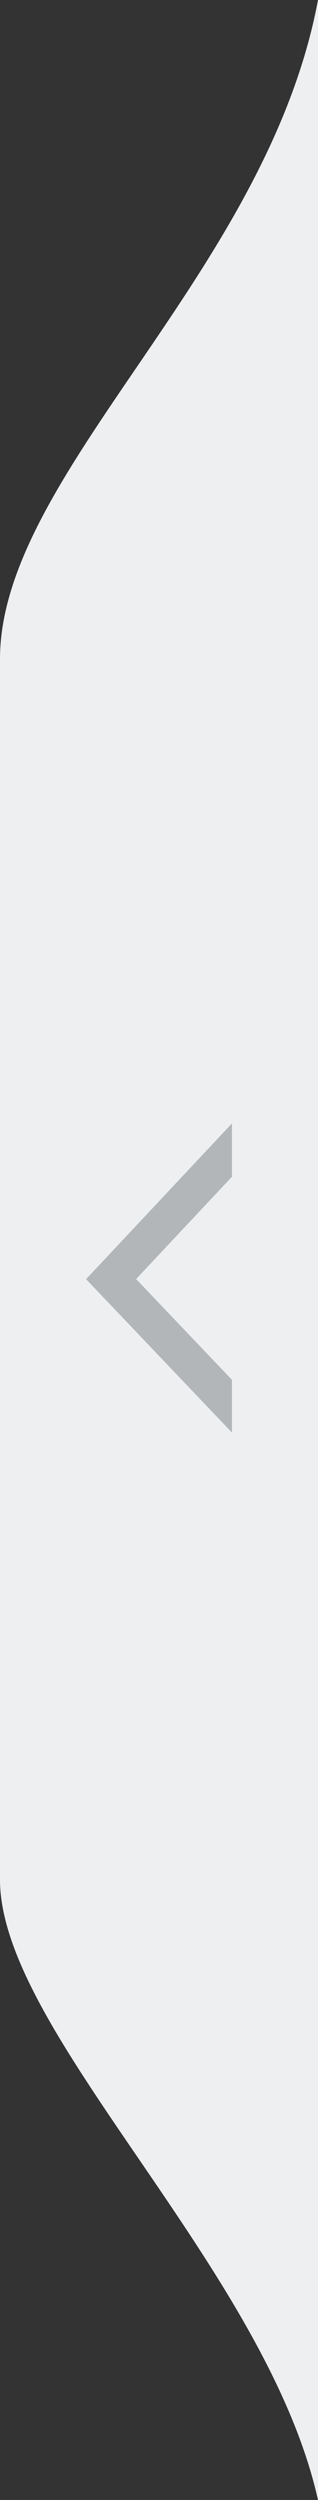 <?xml version="1.0" encoding="utf-8"?>
<!-- Generator: Adobe Illustrator 16.0.0, SVG Export Plug-In . SVG Version: 6.00 Build 0)  -->
<!DOCTYPE svg PUBLIC "-//W3C//DTD SVG 1.1//EN" "http://www.w3.org/Graphics/SVG/1.1/DTD/svg11.dtd">
<svg version="1.1" id="图层_1" xmlns="http://www.w3.org/2000/svg" xmlns:xlink="http://www.w3.org/1999/xlink" x="0px" y="0px"
	 width="9.75px" height="76.56px" viewBox="0 0 9.75 76.56" enable-background="new 0 0 9.75 76.56" xml:space="preserve">
<rect x="0" y="0" width="9.75" height="76.56" fill="#333333" stroke="none"/>
<path fill="#EDEFF1" d="M9.75-0.001c0,1.063,0,76.562,0,76.562C8.167,69.457,0,62.248,0,57.561c0-4.686,0-31.687,0-37.375
	C0,14.5,8.188,8.374,9.75-0.001z"/>
<polygon opacity="0.8" fill="#A5A8AB" enable-background="new    " points="7.111,42.256 4.173,39.17 7.111,36.038 7.111,34.404 
	2.639,39.174 7.111,43.871 "/>
</svg>
